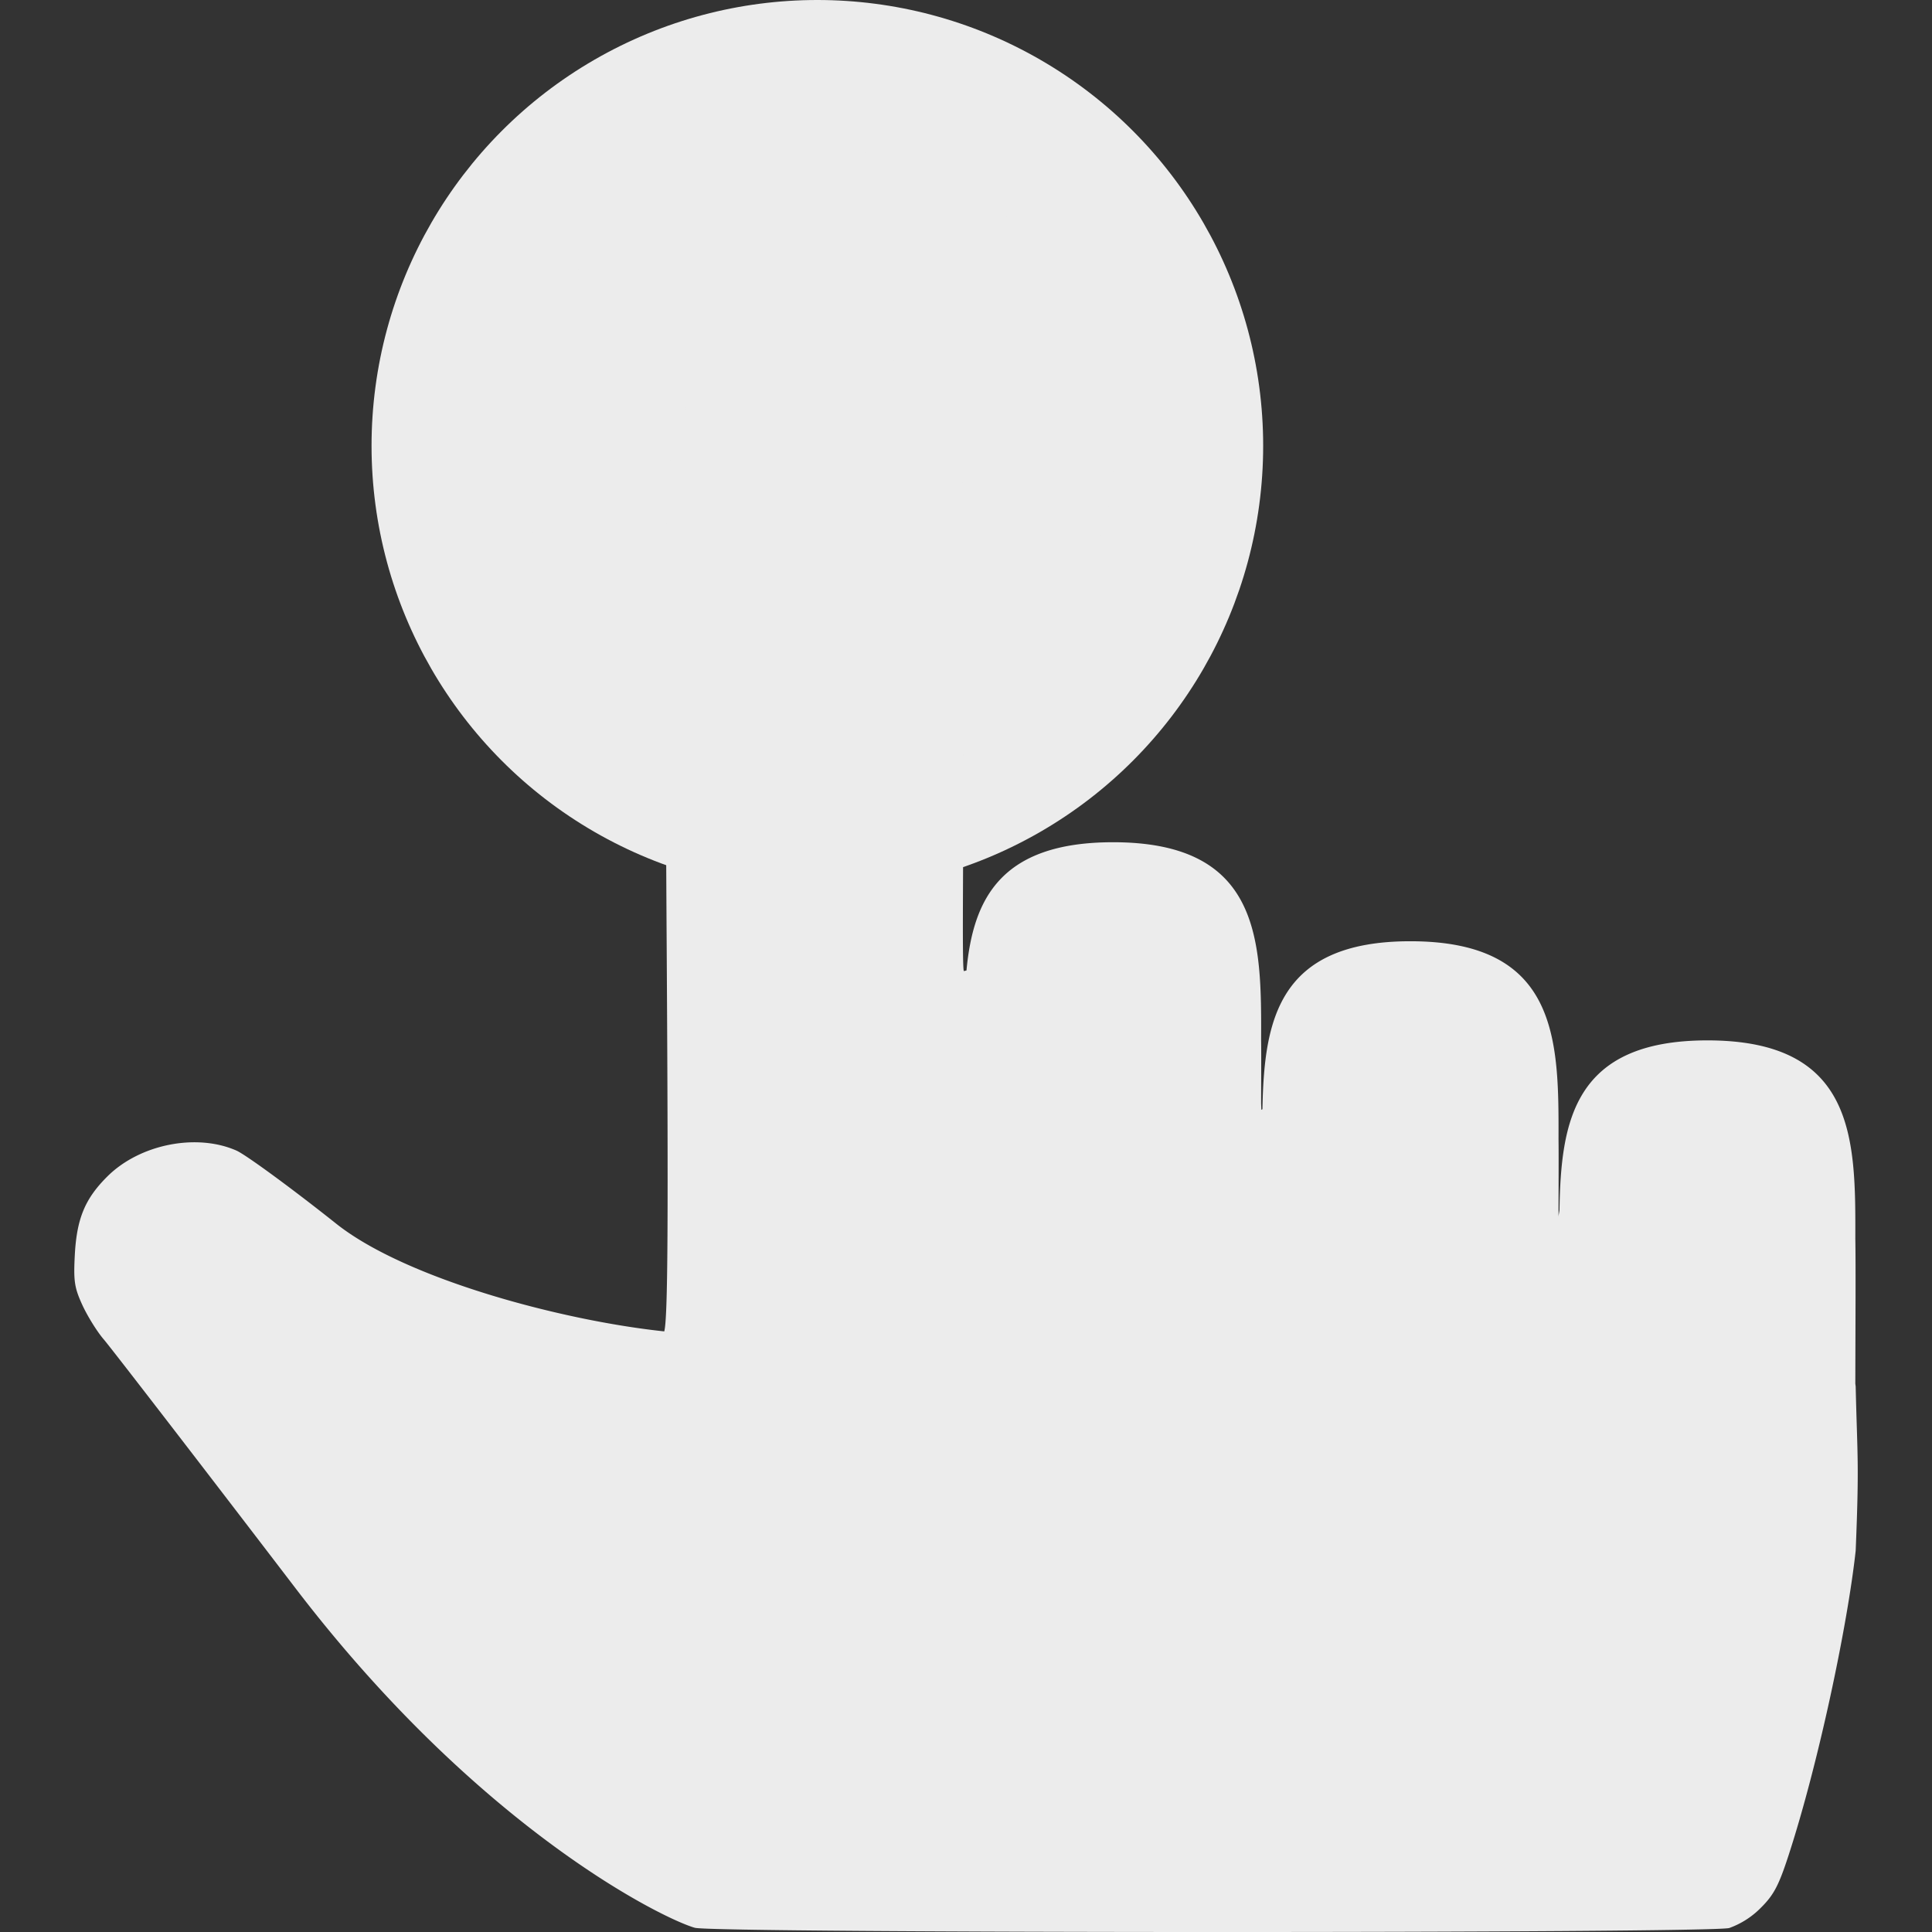 <svg xmlns="http://www.w3.org/2000/svg" width="16" height="16">
    <rect width="100%" height="100%" fill="#333333" stroke="none"/>
    <defs>
        <linearGradient id="arrongin" x1="0%" x2="0%" y1="0%" y2="100%">
            <stop offset="0%" style="stop-color:#dd9b44;stop-opacity:1"/>
            <stop offset="100%" style="stop-color:#ad6c16;stop-opacity:1"/>
        </linearGradient>
        <linearGradient id="aurora" x1="0%" x2="0%" y1="0%" y2="100%">
            <stop offset="0%" style="stop-color:#09d4df;stop-opacity:1"/>
            <stop offset="100%" style="stop-color:#9269f4;stop-opacity:1"/>
        </linearGradient>
        <linearGradient id="cyberneon" x1="0%" x2="0%" y1="0%" y2="100%">
            <stop offset="0" style="stop-color:#0abdc6;stop-opacity:1"/>
            <stop offset="1" style="stop-color:#ea00d9;stop-opacity:1"/>
        </linearGradient>
        <linearGradient id="fitdance" x1="0%" x2="0%" y1="0%" y2="100%">
            <stop offset="0%" style="stop-color:#1ad6ab;stop-opacity:1"/>
            <stop offset="100%" style="stop-color:#329db6;stop-opacity:1"/>
        </linearGradient>
        <linearGradient id="oomox" x1="0%" x2="0%" y1="0%" y2="100%">
            <stop offset="0%" style="stop-color:#efefe7;stop-opacity:1"/>
            <stop offset="100%" style="stop-color:#8f8f8b;stop-opacity:1"/>
        </linearGradient>
        <linearGradient id="rainblue" x1="0%" x2="0%" y1="0%" y2="100%">
            <stop offset="0%" style="stop-color:#00f260;stop-opacity:1"/>
            <stop offset="100%" style="stop-color:#0575e6;stop-opacity:1"/>
        </linearGradient>
        <linearGradient id="sunrise" x1="0%" x2="0%" y1="0%" y2="100%">
            <stop offset="0%" style="stop-color:#ff8501;stop-opacity:1"/>
            <stop offset="100%" style="stop-color:#ffcb01;stop-opacity:1"/>
        </linearGradient>
        <linearGradient id="telinkrin" x1="0%" x2="0%" y1="0%" y2="100%">
            <stop offset="0%" style="stop-color:#b2ced6;stop-opacity:1"/>
            <stop offset="100%" style="stop-color:#6da5b7;stop-opacity:1"/>
        </linearGradient>
        <linearGradient id="60spsycho" x1="0%" x2="0%" y1="0%" y2="100%">
            <stop offset="0%" style="stop-color:#df5940;stop-opacity:1"/>
            <stop offset="25%" style="stop-color:#d8d15f;stop-opacity:1"/>
            <stop offset="50%" style="stop-color:#e9882a;stop-opacity:1"/>
            <stop offset="100%" style="stop-color:#279362;stop-opacity:1"/>
        </linearGradient>
        <linearGradient id="90ssummer" x1="0%" x2="0%" y1="0%" y2="100%">
            <stop offset="0%" style="stop-color:#f618c7;stop-opacity:1"/>
            <stop offset="20%" style="stop-color:#94ffab;stop-opacity:1"/>
            <stop offset="50%" style="stop-color:#fbfd54;stop-opacity:1"/>
            <stop offset="100%" style="stop-color:#0f83ae;stop-opacity:1"/>
        </linearGradient>
        <style id="current-color-scheme" type="text/css">
            .ColorScheme-Text{color:#ececec}
        </style>
    </defs>
    <circle fill="currentColor" class="ColorScheme-Text" cx="6.769" cy="3.692" r="3.692" vector-effect="non-scaling-stroke"/>
    <circle fill="currentColor" class="ColorScheme-Text" cx="6.769" cy="3.692" r="2.462" vector-effect="non-scaling-stroke"/>
    <path fill="currentColor" class="ColorScheme-Text" d="M6.752 2.872c-1.232 0-1.232.82-1.235 1.641-.008.507-.006 1.565.003 3.127.016 2.495.011 3.279-.019 3.386-.851-.09-2.137-.434-2.713-.889-.376-.299-.75-.572-.829-.608-.33-.146-.799-.054-1.068.212-.186.184-.254.348-.271.643-.012.225-.005.278.064.428.044.094.123.22.175.28.052.06.769.989 1.592 2.066 1.525 1.993 3.042 2.733 3.303 2.807.16.046 8.401.047 8.567.002a.699.699 0 0 0 .261-.167c.109-.108.15-.187.234-.447.242-.746.483-1.881.552-2.511.03-.733.014-.761 0-1.355 0-.011-.003-.021-.003-.032.001-.527.004-.973 0-1.198.002-.821.004-1.641-1.225-1.641-1.109 0-1.213.672-1.225 1.405-.002.02-.008.04-.008.059 0-.198.002-.523 0-.644.002-.82.002-1.641-1.227-1.641-1.102 0-1.211.664-1.225 1.391l-.009.005-.002-.053c0-.147.002-.424 0-.522.003-.821.003-1.641-1.226-1.641-.935 0-1.159.474-1.214 1.062l-.021.005c-.018.006-.003-.997-.003-2.077 0-.74.005-1.179 0-1.452.002-.821.003-1.641-1.228-1.641Z"/>
</svg>
